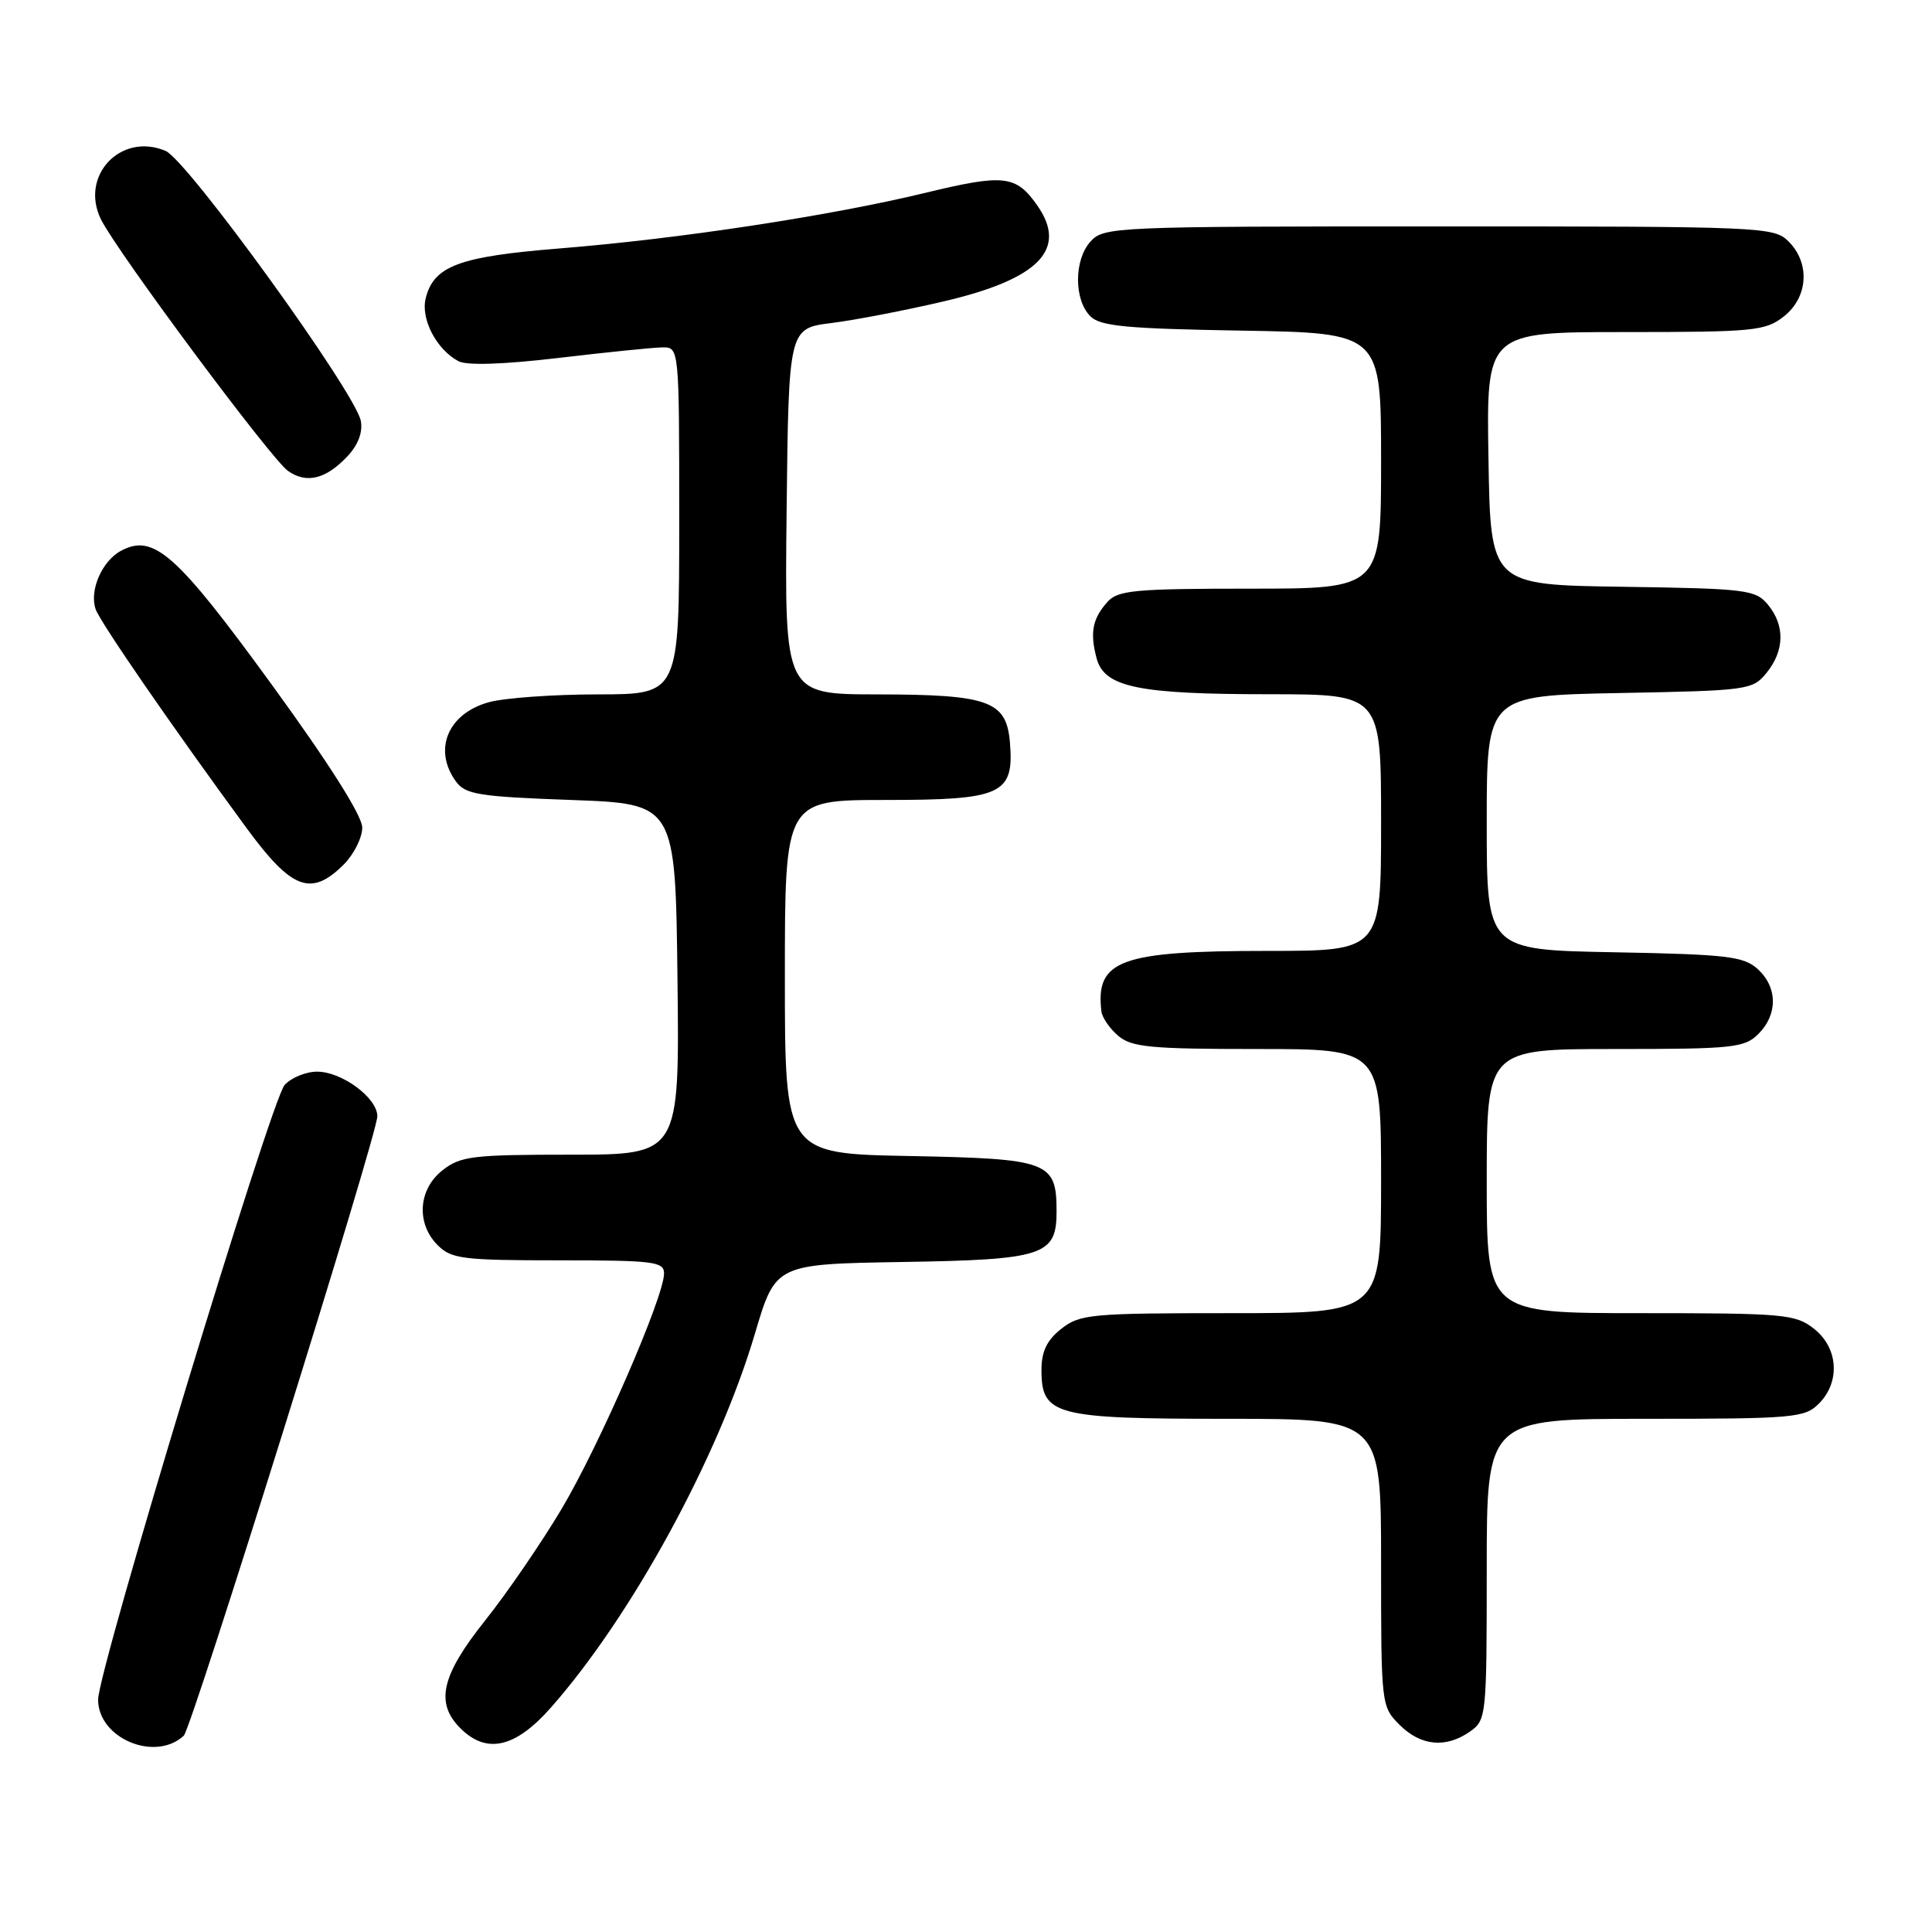<?xml version="1.0" encoding="UTF-8" standalone="no"?>
<!DOCTYPE svg PUBLIC "-//W3C//DTD SVG 1.1//EN" "http://www.w3.org/Graphics/SVG/1.1/DTD/svg11.dtd" >
<svg xmlns="http://www.w3.org/2000/svg" xmlns:xlink="http://www.w3.org/1999/xlink" version="1.1" viewBox="0 0 256 256">
 <g >
 <path fill="currentColor"
d=" M 24.35 229.99 C 25.41 229.00 50.00 150.33 50.00 147.91 C 50.00 145.48 45.31 142.00 42.02 142.00 C 40.53 142.00 38.59 142.80 37.71 143.77 C 35.92 145.75 13.00 221.29 13.00 225.21 C 13.00 230.34 20.54 233.51 24.35 229.99 Z  M 73.01 226.25 C 83.71 214.11 95.19 193.07 100.03 176.72 C 102.76 167.50 102.76 167.50 119.58 167.22 C 138.31 166.92 140.00 166.36 140.00 160.54 C 140.00 153.91 139.02 153.54 120.58 153.18 C 104.00 152.87 104.00 152.87 104.00 129.43 C 104.00 106.00 104.00 106.00 117.35 106.00 C 132.79 106.00 134.39 105.26 133.82 98.37 C 133.36 92.87 131.04 92.03 116.23 92.01 C 103.96 92.00 103.96 92.00 104.23 67.75 C 104.50 43.51 104.50 43.51 110.19 42.80 C 113.32 42.41 120.04 41.11 125.11 39.92 C 137.68 36.97 141.51 33.03 137.45 27.23 C 134.62 23.20 133.06 23.02 122.54 25.57 C 109.91 28.62 89.96 31.65 74.14 32.92 C 60.84 33.99 57.48 35.23 56.41 39.52 C 55.72 42.25 57.83 46.31 60.75 47.86 C 61.86 48.45 66.69 48.29 74.00 47.43 C 80.33 46.68 86.51 46.05 87.75 46.03 C 90.00 46.00 90.00 46.00 90.00 69.00 C 90.00 92.00 90.00 92.00 79.25 92.01 C 73.34 92.01 66.82 92.48 64.76 93.05 C 59.33 94.56 57.35 99.35 60.42 103.56 C 61.67 105.27 63.46 105.56 75.67 106.00 C 89.50 106.50 89.50 106.50 89.77 129.75 C 90.04 153.00 90.04 153.00 75.65 153.00 C 62.62 153.00 61.02 153.19 58.63 155.07 C 55.41 157.61 55.12 162.12 58.00 165.00 C 59.81 166.81 61.33 167.00 74.00 167.00 C 86.67 167.00 88.00 167.17 87.99 168.75 C 87.97 171.88 79.45 191.46 74.44 199.90 C 71.75 204.42 67.17 211.10 64.27 214.74 C 58.47 222.02 57.64 225.64 61.00 229.00 C 64.48 232.48 68.30 231.60 73.01 226.25 Z  M 194.78 229.44 C 196.95 227.92 197.00 227.42 197.00 207.94 C 197.00 188.00 197.00 188.00 218.00 188.00 C 237.67 188.00 239.13 187.87 241.00 186.00 C 243.88 183.12 243.59 178.61 240.37 176.07 C 237.90 174.13 236.45 174.00 217.37 174.00 C 197.00 174.00 197.00 174.00 197.00 156.50 C 197.00 139.00 197.00 139.00 214.00 139.00 C 229.67 139.00 231.16 138.84 233.00 137.00 C 235.59 134.41 235.55 130.81 232.90 128.40 C 231.04 126.72 228.85 126.46 213.90 126.18 C 197.00 125.87 197.00 125.87 197.00 109.02 C 197.00 92.17 197.00 92.17 214.59 91.83 C 231.68 91.51 232.23 91.43 234.09 89.14 C 236.47 86.20 236.53 82.86 234.25 80.11 C 232.61 78.14 231.41 77.99 215.00 77.75 C 197.50 77.50 197.50 77.50 197.23 60.75 C 196.95 44.00 196.95 44.00 215.34 44.00 C 232.43 44.00 233.92 43.85 236.37 41.93 C 239.59 39.39 239.88 34.88 237.00 32.00 C 235.06 30.06 233.67 30.00 190.65 30.00 C 147.60 30.00 146.26 30.06 144.50 32.00 C 142.30 34.43 142.29 39.71 144.47 41.90 C 145.79 43.23 149.23 43.55 164.53 43.81 C 183.00 44.12 183.00 44.12 183.00 61.06 C 183.00 78.00 183.00 78.00 165.65 78.00 C 150.40 78.00 148.12 78.21 146.75 79.75 C 144.76 81.97 144.40 83.81 145.30 87.21 C 146.32 91.06 150.74 91.99 168.25 91.99 C 183.00 92.00 183.00 92.00 183.00 109.00 C 183.00 126.00 183.00 126.00 167.97 126.00 C 148.46 126.00 145.14 127.20 145.94 134.00 C 146.03 134.82 147.04 136.29 148.17 137.25 C 149.94 138.76 152.45 139.00 166.61 139.00 C 183.00 139.00 183.00 139.00 183.00 156.50 C 183.00 174.00 183.00 174.00 163.13 174.00 C 144.55 174.00 143.10 174.13 140.63 176.07 C 138.72 177.58 138.00 179.07 138.00 181.52 C 138.00 187.55 139.71 188.00 162.72 188.00 C 183.00 188.00 183.00 188.00 183.00 207.05 C 183.00 225.93 183.02 226.11 185.45 228.55 C 188.27 231.36 191.58 231.68 194.78 229.44 Z  M 45.55 114.55 C 46.90 113.20 48.00 110.99 48.00 109.65 C 48.00 108.10 43.57 101.11 36.02 90.73 C 23.38 73.36 20.36 70.67 16.04 72.98 C 13.51 74.33 11.80 78.27 12.68 80.74 C 13.31 82.51 22.83 96.31 32.69 109.75 C 38.67 117.90 41.24 118.85 45.55 114.55 Z  M 46.04 60.46 C 47.46 58.95 48.09 57.26 47.81 55.77 C 47.08 51.98 24.83 21.21 21.93 19.99 C 15.99 17.49 10.52 23.32 13.39 29.09 C 15.58 33.47 35.93 60.84 38.16 62.40 C 40.62 64.13 43.19 63.49 46.04 60.46 Z "/>
</g>
</svg>